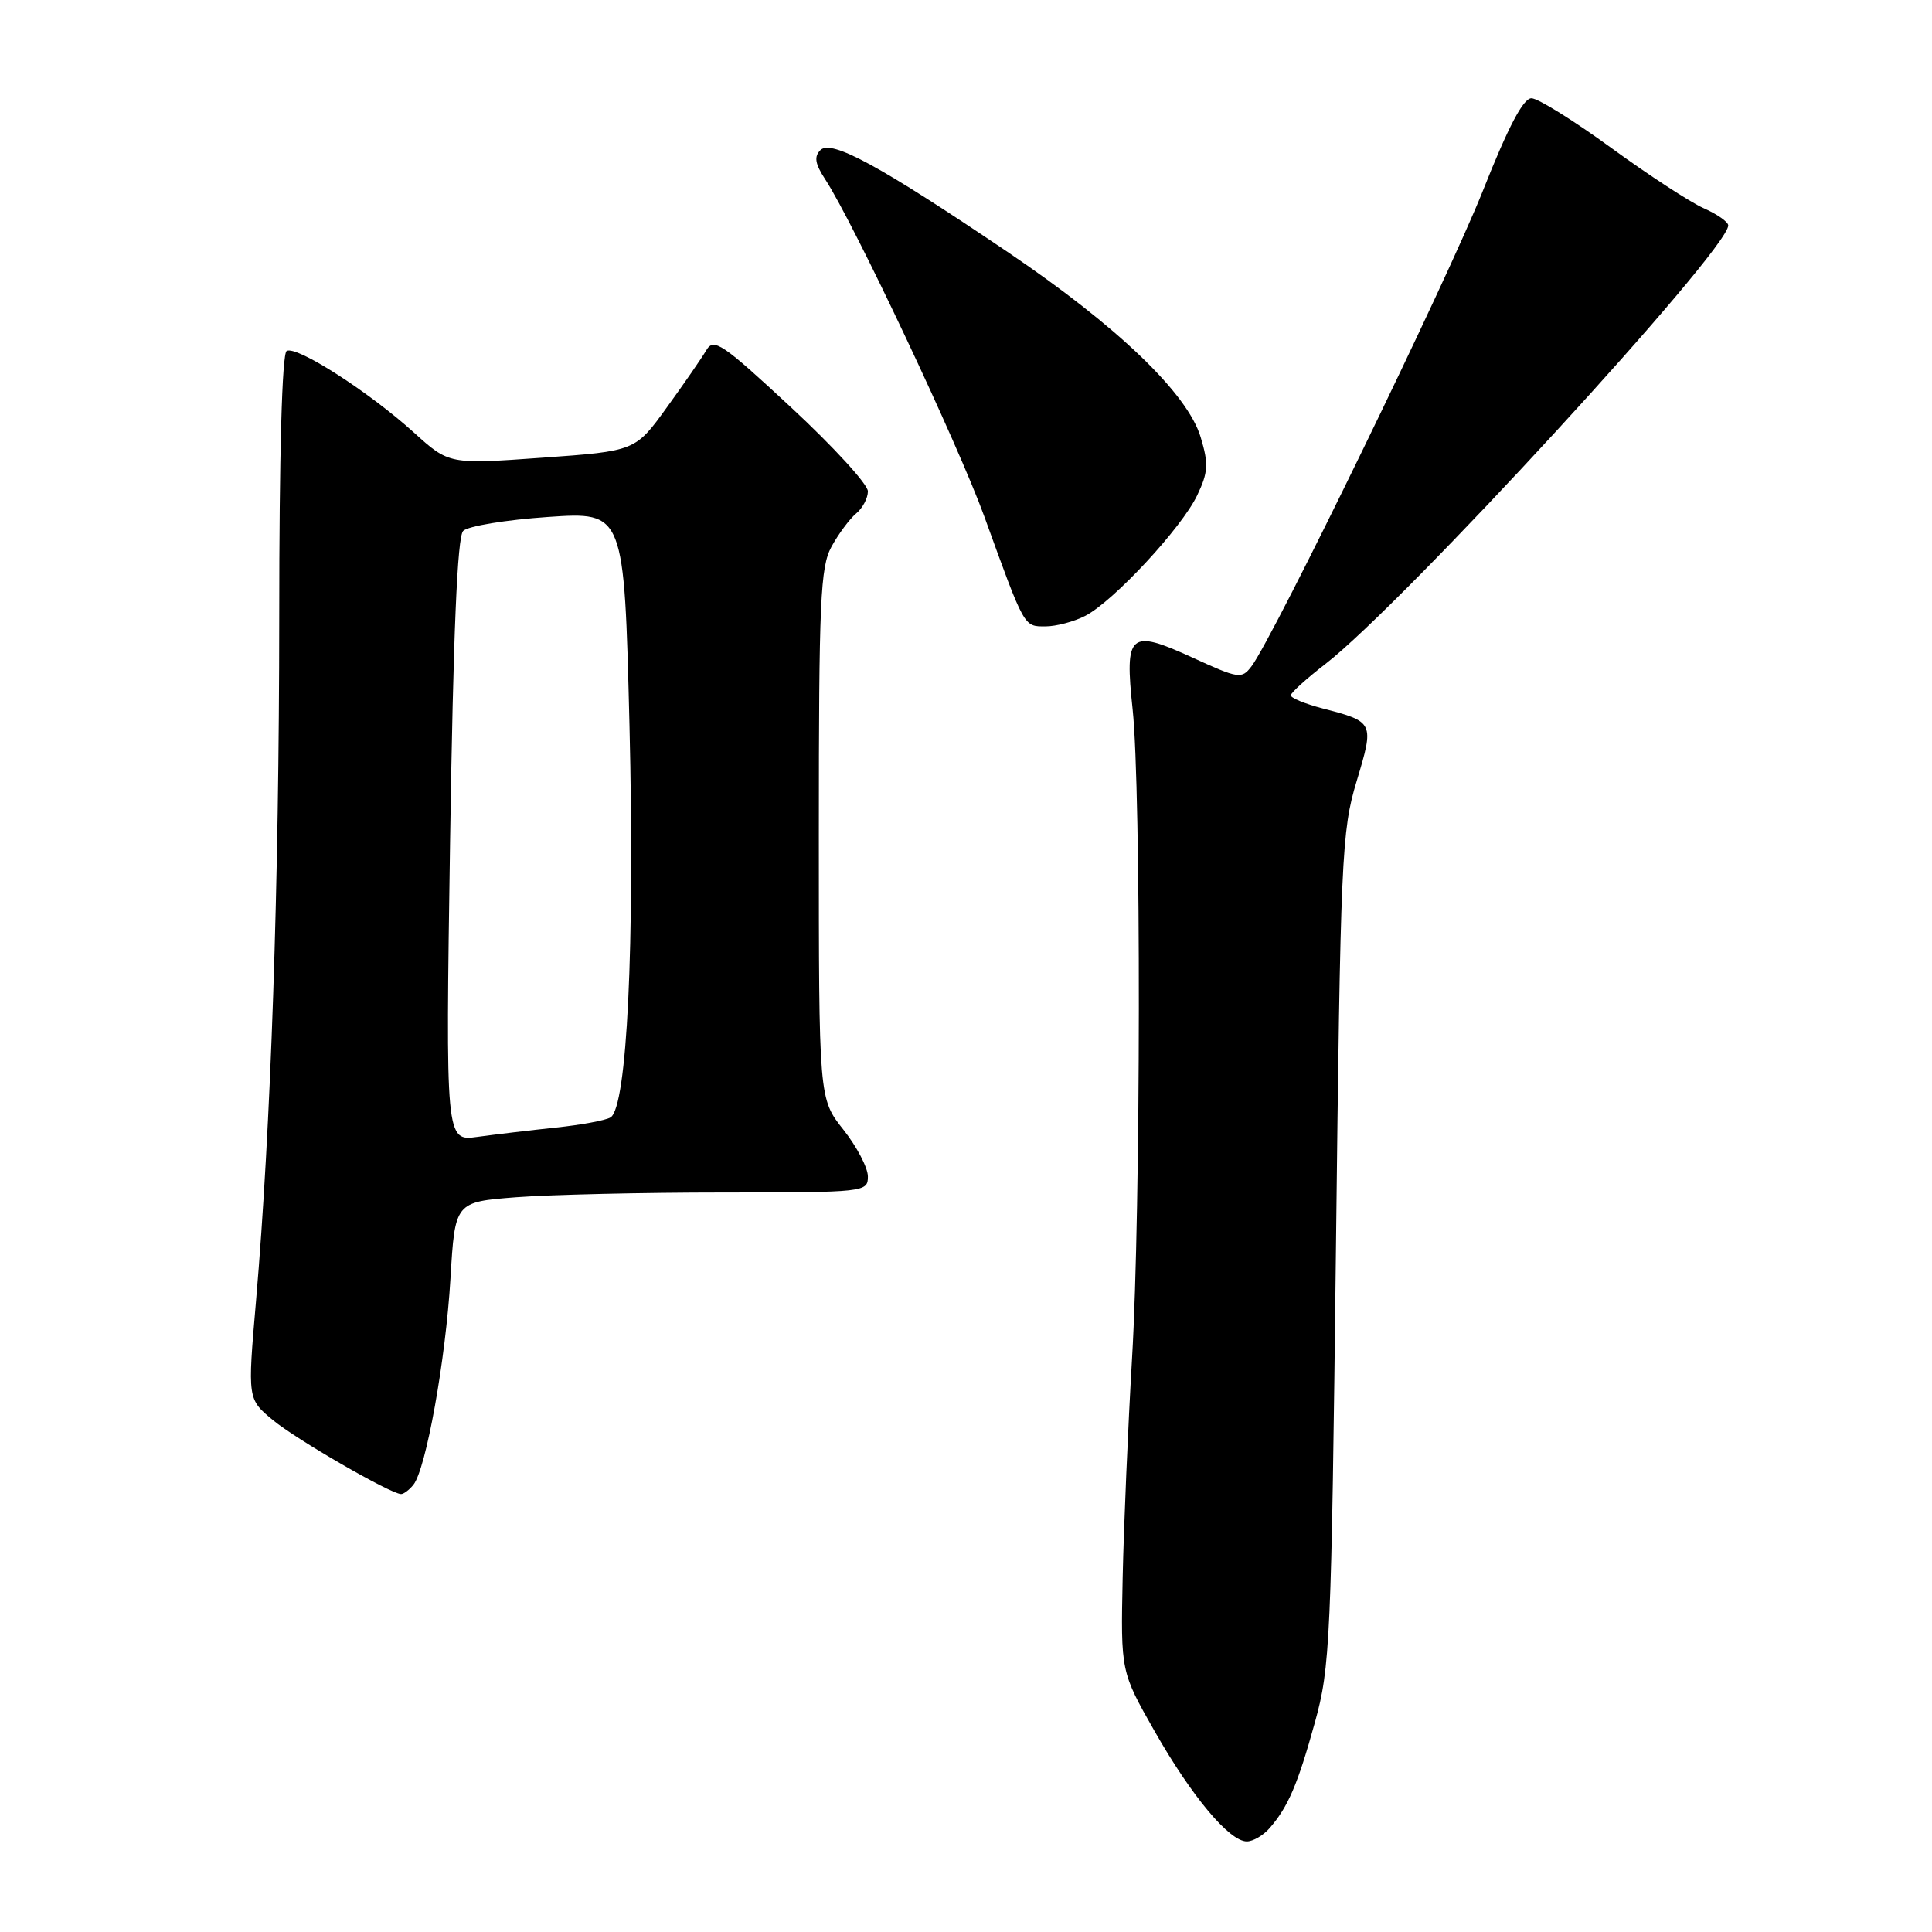 <?xml version="1.0" encoding="UTF-8" standalone="no"?>
<!DOCTYPE svg PUBLIC "-//W3C//DTD SVG 1.1//EN" "http://www.w3.org/Graphics/SVG/1.1/DTD/svg11.dtd" >
<svg xmlns="http://www.w3.org/2000/svg" xmlns:xlink="http://www.w3.org/1999/xlink" version="1.1" viewBox="0 0 256 256">
 <g >
 <path fill="currentColor"
d=" M 168.22 242.25 C 170.68 239.43 171.96 236.44 174.23 228.23 C 176.26 220.91 176.41 217.55 177.02 165.50 C 177.62 113.52 177.77 110.12 179.76 103.52 C 182.11 95.70 182.09 95.65 175.25 93.87 C 172.91 93.26 171.02 92.48 171.04 92.13 C 171.06 91.78 173.11 89.92 175.60 88.00 C 185.94 80.01 229.00 33.13 229.00 29.87 C 229.00 29.41 227.54 28.38 225.75 27.59 C 223.96 26.80 218.45 23.20 213.50 19.60 C 208.55 15.99 203.79 13.03 202.93 13.02 C 201.84 13.01 199.86 16.77 196.50 25.25 C 191.90 36.86 168.74 84.46 165.83 88.29 C 164.53 90.00 164.14 89.94 157.98 87.12 C 149.66 83.31 149.00 83.89 150.08 94.00 C 151.21 104.63 151.17 160.38 150.00 180.00 C 149.47 189.07 148.91 202.12 148.76 209.00 C 148.50 221.50 148.50 221.50 153.00 229.41 C 157.91 238.04 162.90 244.00 165.21 244.00 C 166.03 244.00 167.38 243.21 168.22 242.25 Z  M 54.77 196.75 C 56.45 194.68 59.06 180.15 59.69 169.39 C 60.29 159.27 60.29 159.27 68.39 158.64 C 72.85 158.30 85.16 158.01 95.75 158.01 C 114.65 158.00 115.00 157.96 115.00 155.89 C 115.00 154.74 113.54 151.94 111.75 149.68 C 108.50 145.58 108.50 145.58 108.50 110.54 C 108.50 79.57 108.70 75.14 110.18 72.43 C 111.11 70.74 112.57 68.77 113.43 68.05 C 114.30 67.34 115.00 66.01 115.00 65.10 C 115.00 64.18 110.43 59.19 104.84 54.00 C 95.68 45.49 94.57 44.74 93.59 46.41 C 92.99 47.43 90.63 50.85 88.34 54.01 C 84.18 59.77 84.18 59.77 71.84 60.65 C 59.50 61.53 59.50 61.53 54.84 57.31 C 48.86 51.90 39.24 45.73 37.98 46.51 C 37.37 46.89 37.00 60.30 37.00 81.81 C 36.99 117.29 35.90 149.43 33.92 172.44 C 32.80 185.39 32.80 185.39 36.15 188.16 C 39.23 190.72 51.67 197.90 53.13 197.97 C 53.47 197.99 54.21 197.44 54.77 196.75 Z  M 143.81 81.60 C 147.56 79.66 156.59 69.93 158.64 65.62 C 160.09 62.58 160.16 61.48 159.10 57.95 C 157.37 52.15 148.06 43.22 133.50 33.38 C 116.59 21.95 110.15 18.45 108.71 19.89 C 107.84 20.76 108.00 21.71 109.35 23.77 C 113.10 29.51 126.99 58.94 130.45 68.50 C 135.80 83.27 135.64 83.00 138.53 83.00 C 139.94 83.00 142.32 82.37 143.81 81.60 Z  M 59.64 111.36 C 60.06 83.89 60.60 71.14 61.37 70.35 C 61.99 69.71 67.05 68.88 72.60 68.50 C 82.71 67.81 82.71 67.81 83.41 96.15 C 84.12 125.27 83.09 146.71 80.90 148.06 C 80.27 148.45 77.00 149.06 73.63 149.41 C 70.26 149.77 65.60 150.32 63.27 150.64 C 59.04 151.22 59.04 151.22 59.64 111.36 Z "/>
</g>
</svg>